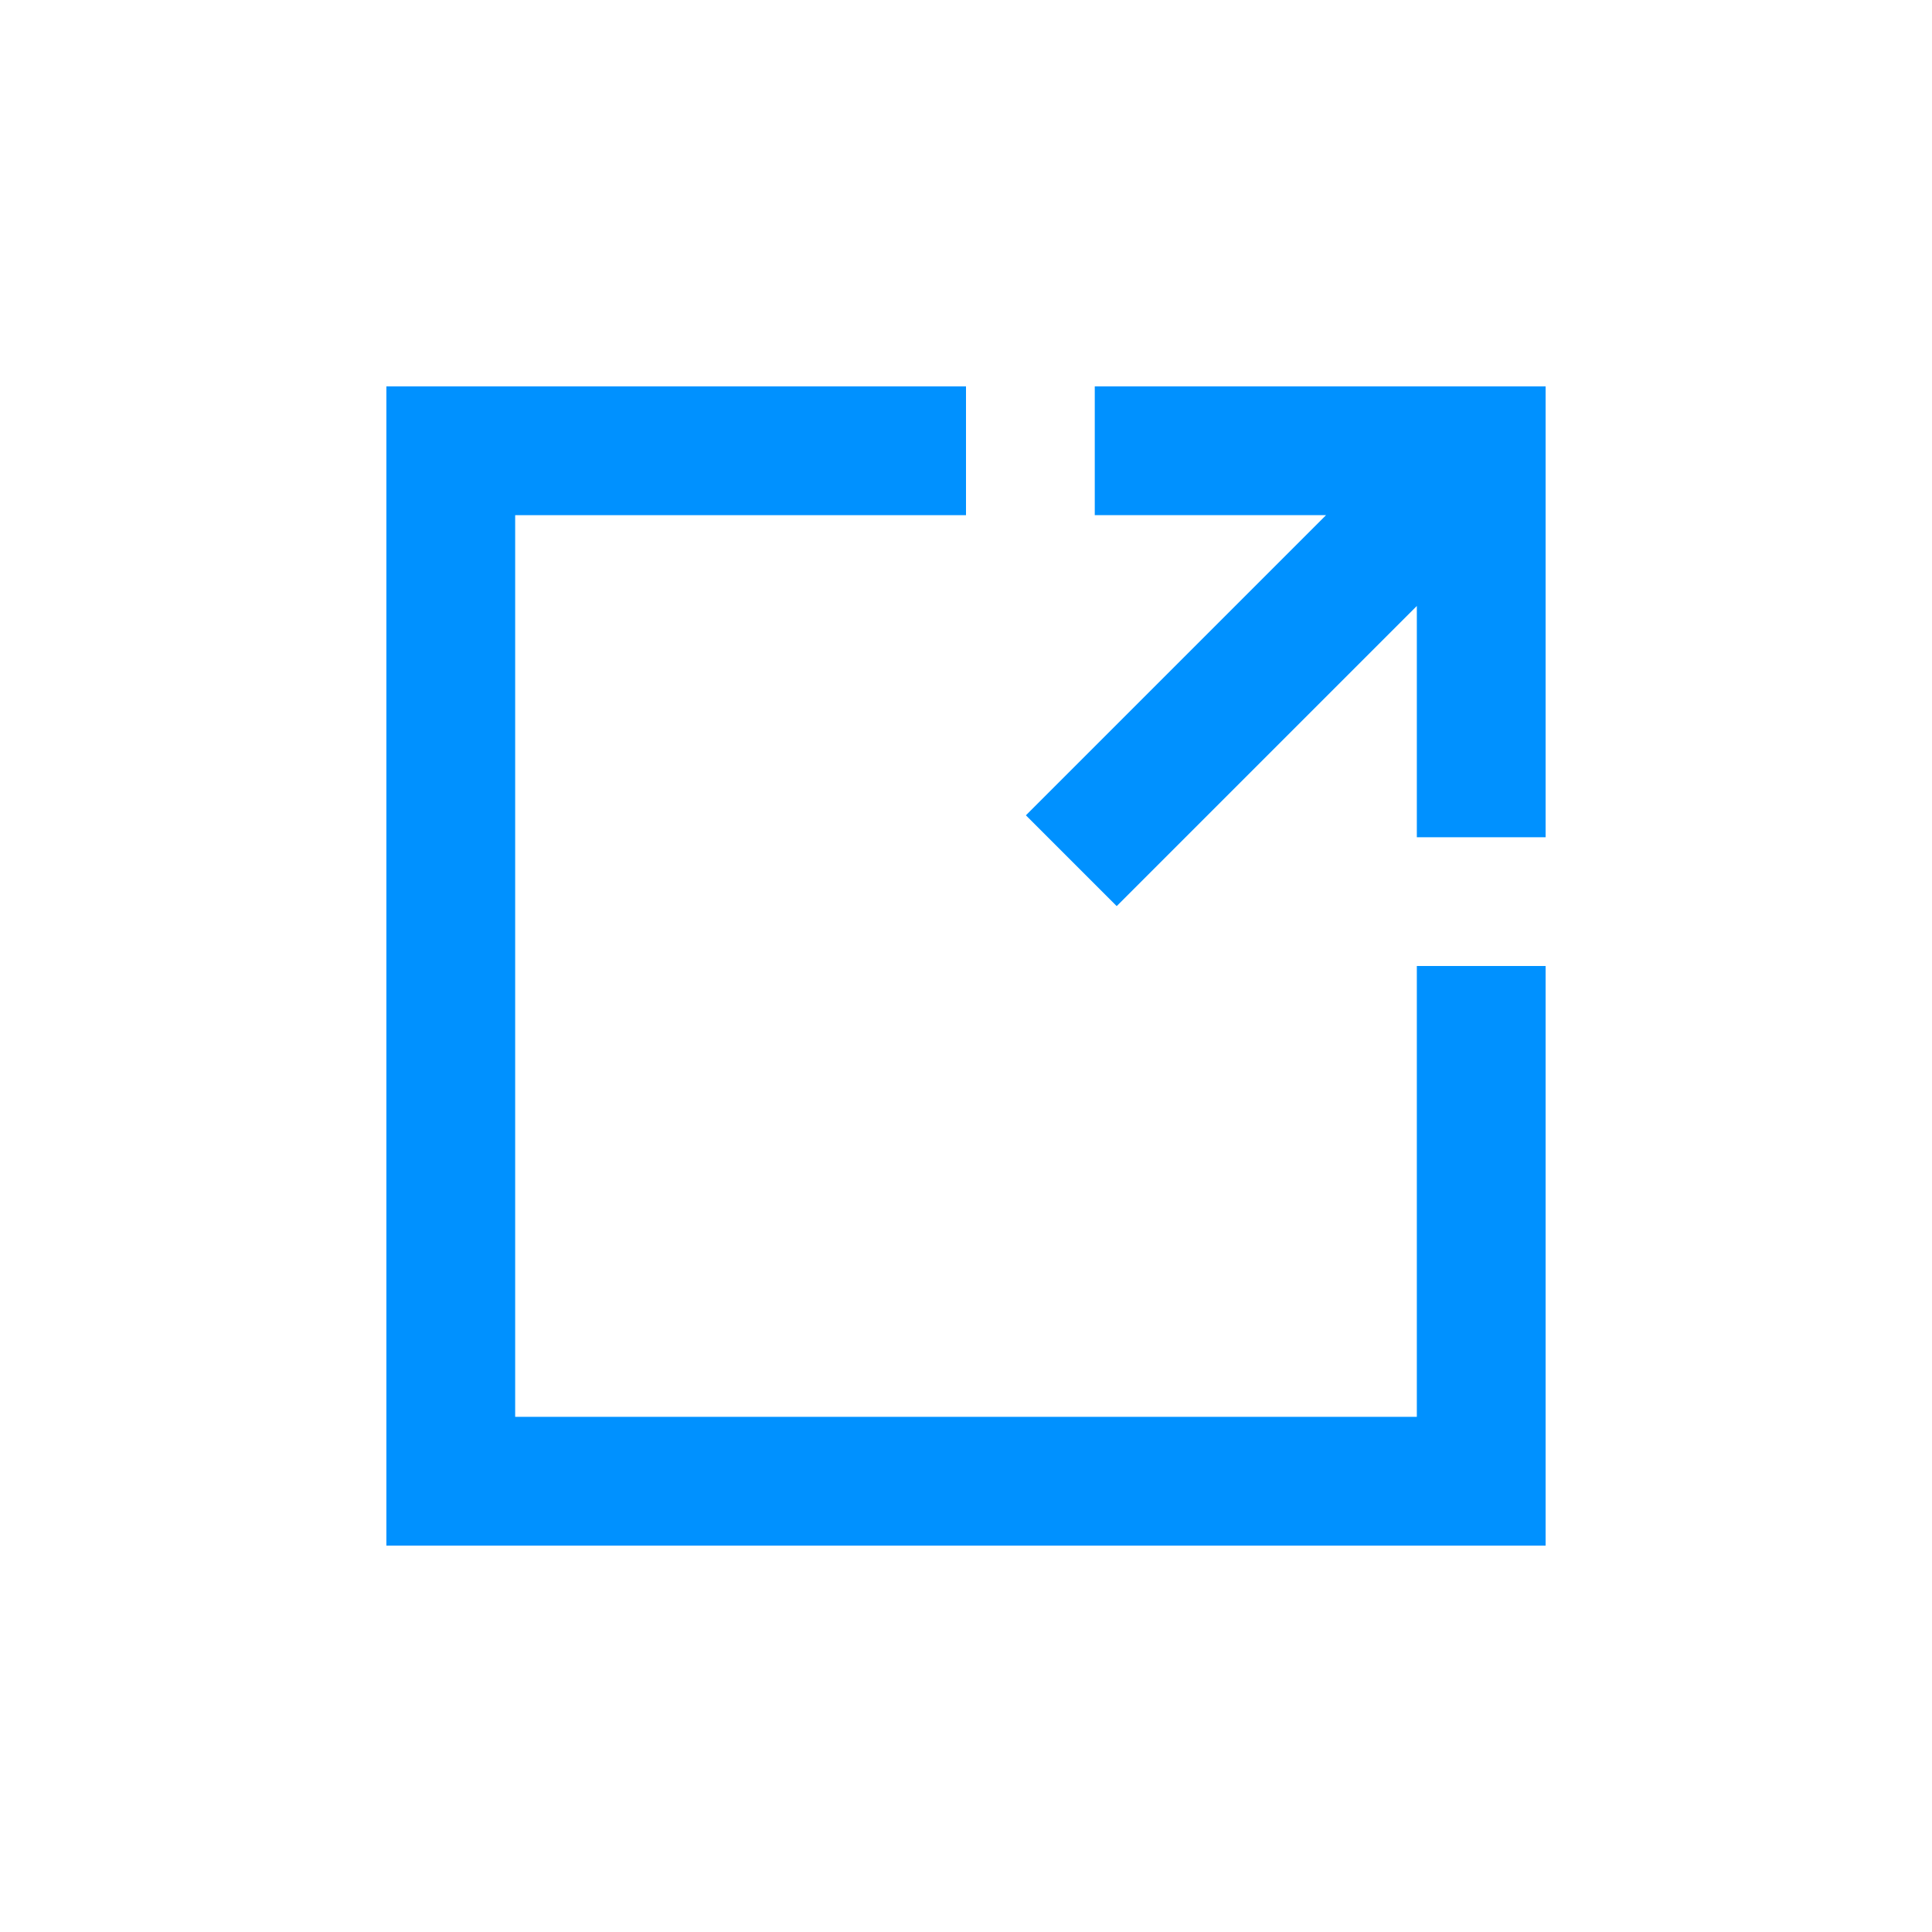 <svg xmlns="http://www.w3.org/2000/svg" width="20" height="20" viewBox="0 0 20 20">
    <g fill="#0091FF" fill-rule="nonzero">
        <path d="M14.667 14.667H5.333V5.333H10V4H4v12h12v-6h-1.333z"/>
        <path d="M14.667 4h-3.334v1.333h2.394L10.62 8.44l.94.94 3.107-3.107v2.394H16V4z"/>
    </g>
</svg>

